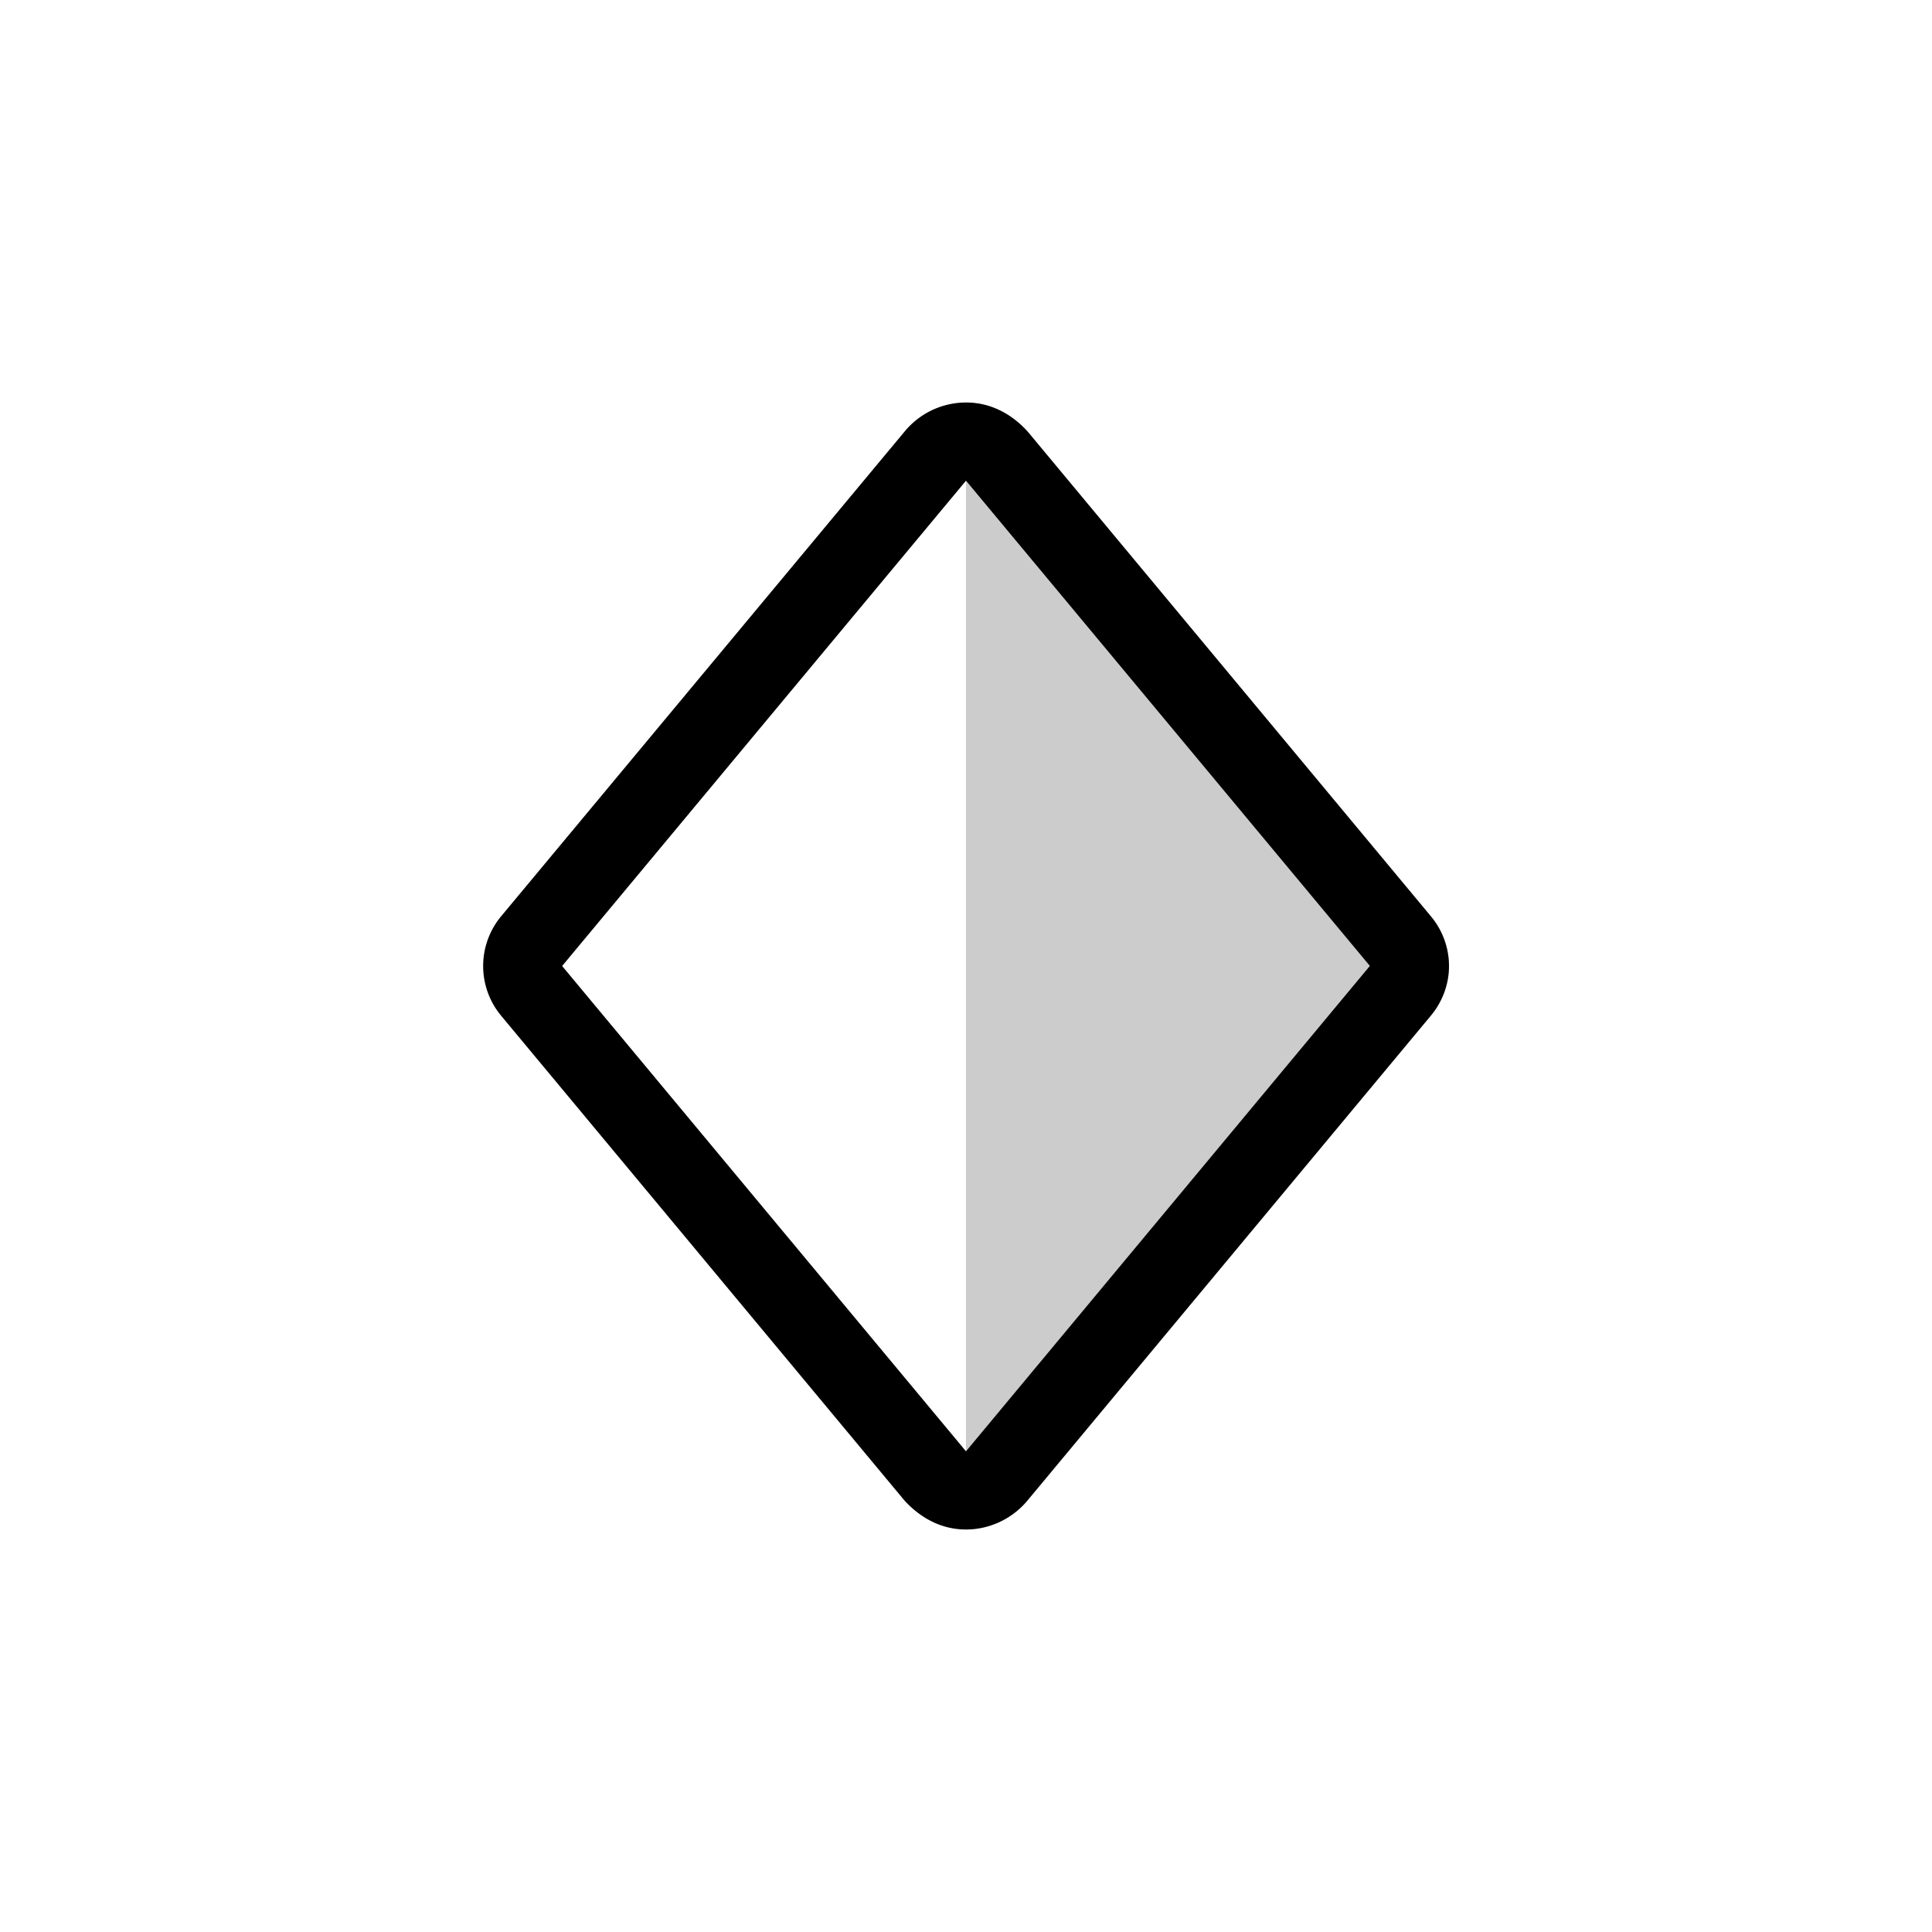 <svg xmlns="http://www.w3.org/2000/svg" width="24" height="24" fill="none" viewBox="0 0 24 24">
  <path fill="#000" d="M12.76 5.354A1.027 1.027 0 0 0 12 5v14c.29 0 .575-.133.76-.355l5.016-6.03a.964.964 0 0 0 .224-.616.964.964 0 0 0-.224-.615l-5.016-6.03Z" opacity=".2"/>
  <path fill="#000" d="M12.001 5c.301 0 .559.138.758.354h.001l5.016 6.03a.965.965 0 0 1 .224.615c0 .225-.08.442-.224.616l-5.017 6.03A.997.997 0 0 1 12 19c-.302 0-.559-.139-.76-.355l-5.017-6.03a.966.966 0 0 1 0-1.23l5.019-6.03A.99.99 0 0 1 12 5Zm0 .97L6.983 12 12 18.029l5.017-6.03L12 5.971Z"/>
</svg>
